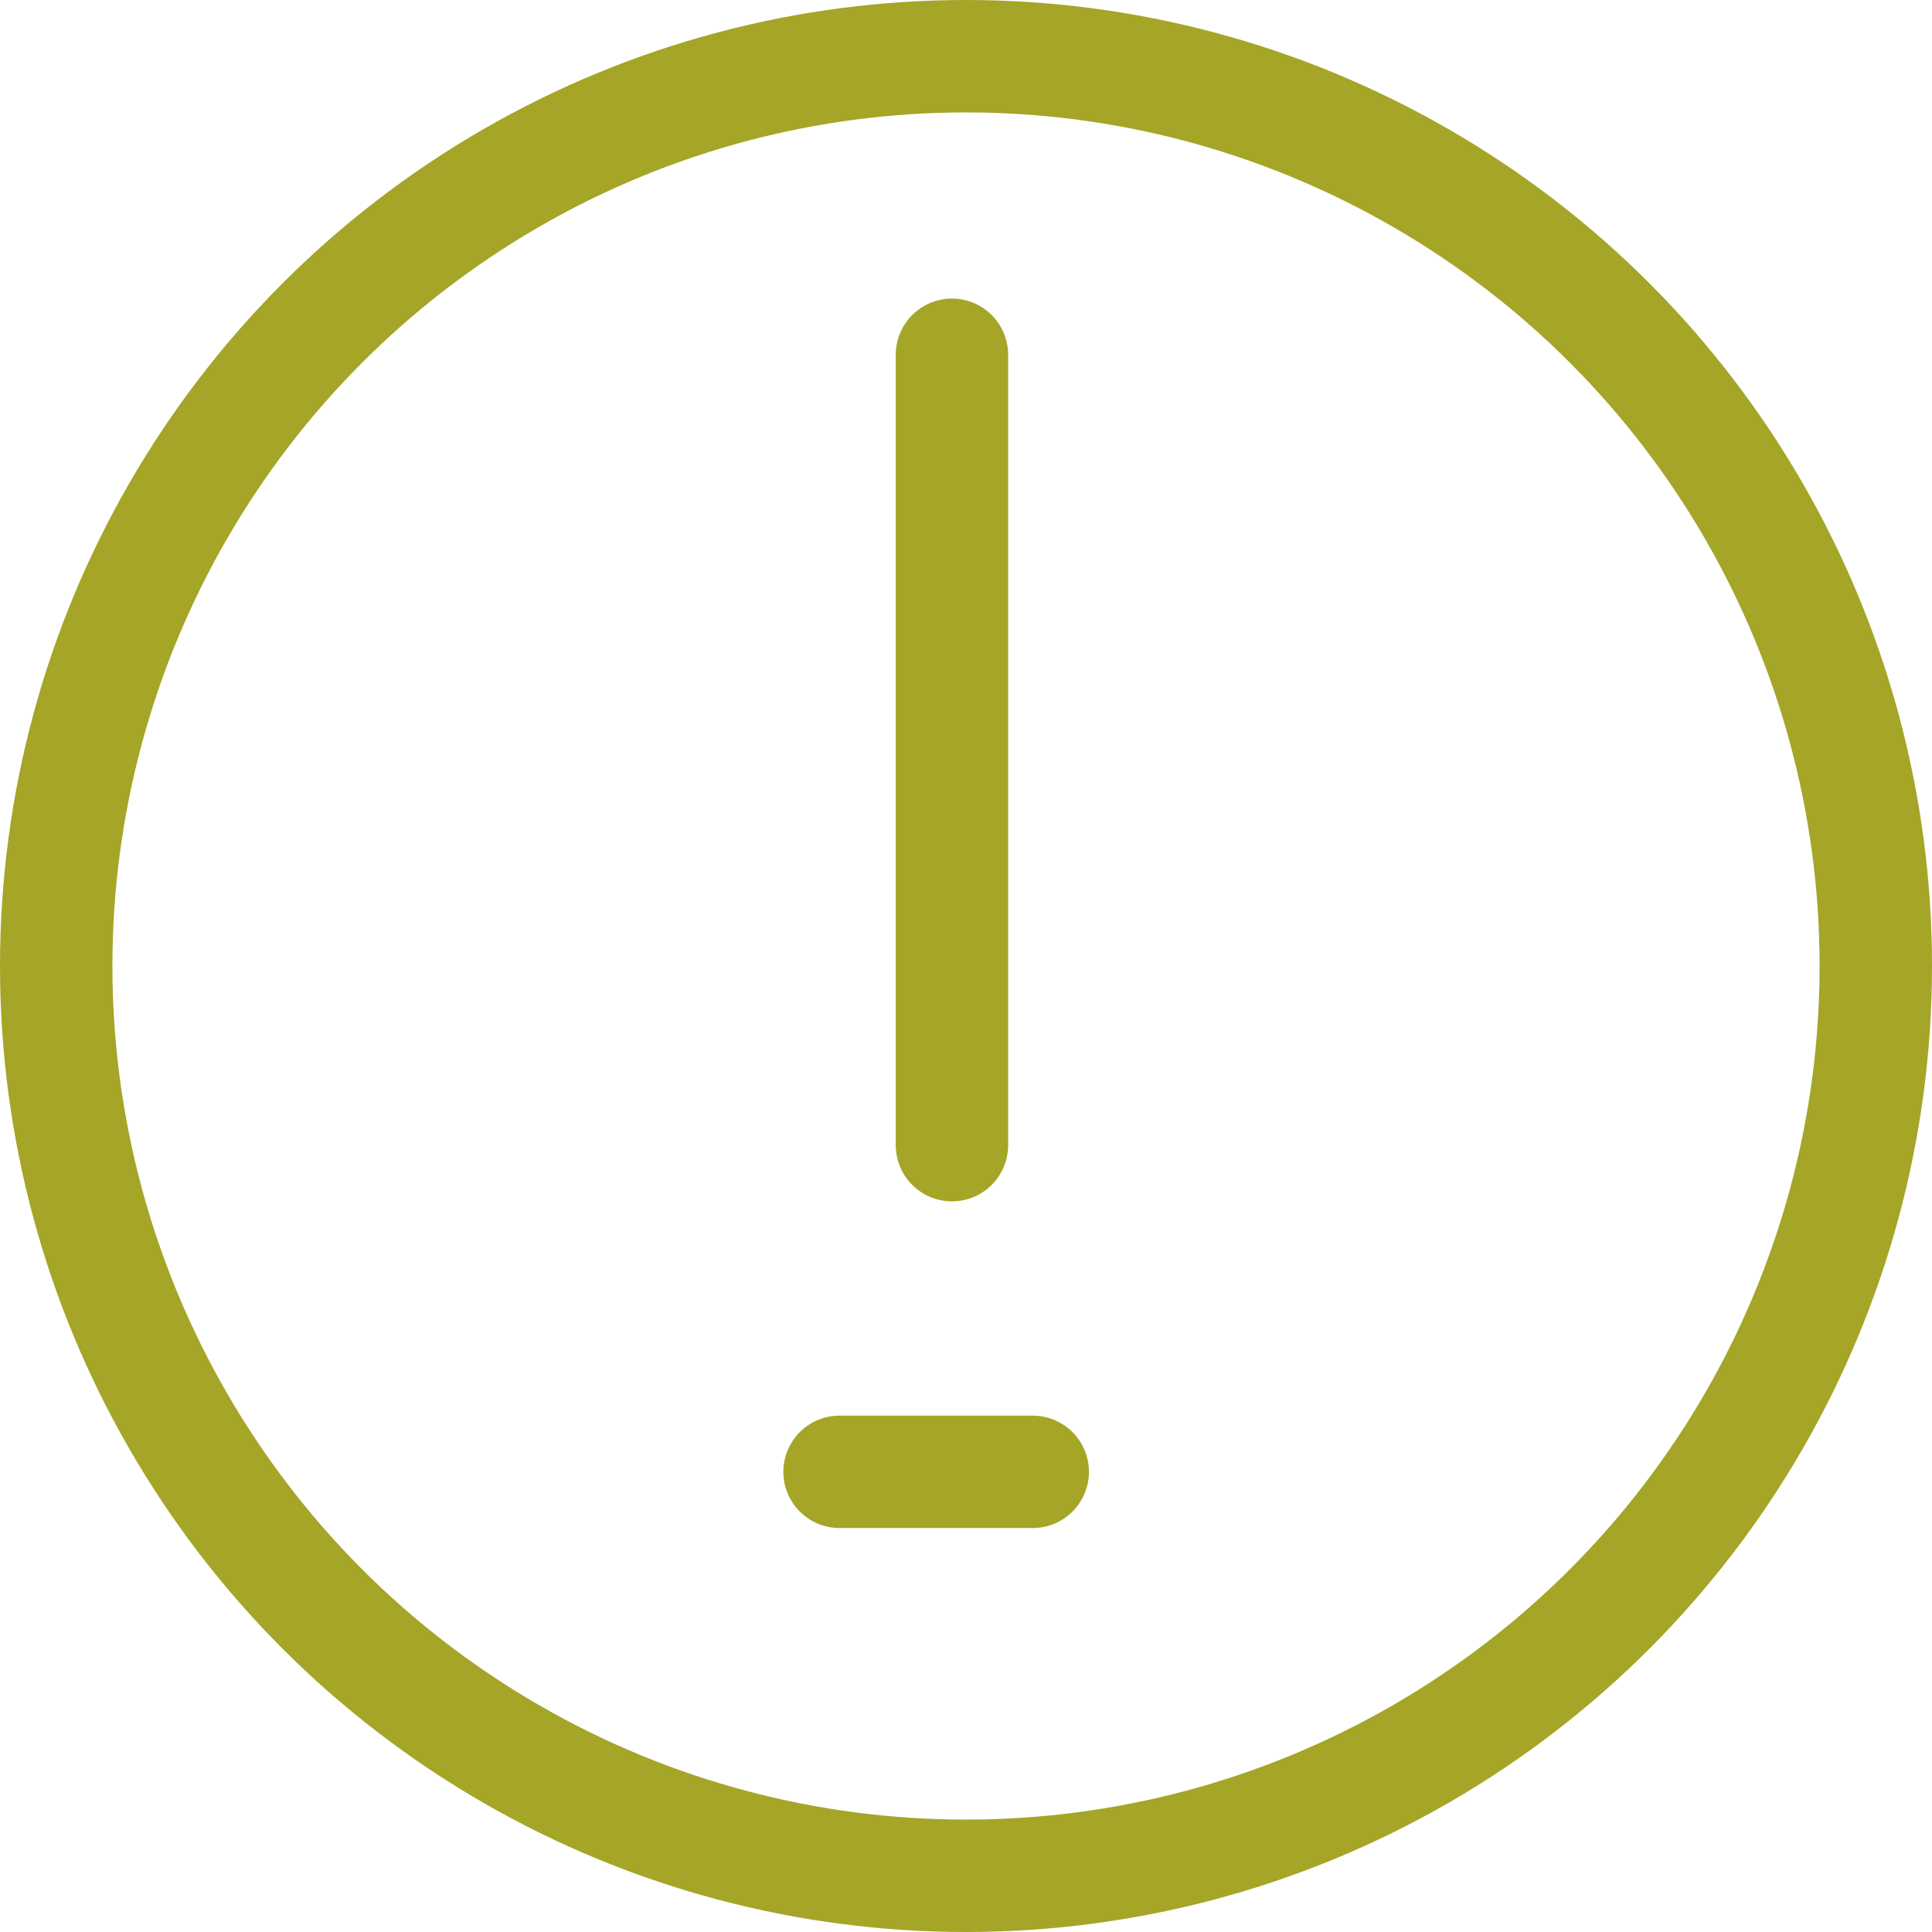 <?xml version="1.0" encoding="UTF-8"?>

<svg xmlns="http://www.w3.org/2000/svg" version="1.2" baseProfile="tiny" xml:space="preserve" style="shape-rendering:geometricPrecision; fill-rule:evenodd;" width="5.5mm" height="5.5mm" viewBox="-2.72 -2.7 5.5 5.5">
  <title>CHINFO11</title>
  <desc>manufacturer's caution note</desc>
  <rect style="stroke:black;stroke-width:0.32;display:none;" fill="none" x="-2.56" y="-2.54" height="5.18" width="5.18"/>
  <rect style="stroke:blue;stroke-width:0.32;display:none;" fill="none" x="-2.56" y="-2.54" height="5.18" width="5.18"/>
  <circle style="fill:none;stroke:#A5A527;" stroke-width="0.32"  cx="0.03" cy="0.05" r="2.59"/>
  <path d=" M -0.01,-1.69 L -0.01,0.56" style="stroke-linecap:round;stroke-linejoin:round;fill:none;stroke:#A5A527;" stroke-width="0.32" />
  <path d=" M -0.33,1.49 L 0.22,1.49" style="stroke-linecap:round;stroke-linejoin:round;fill:none;stroke:#A5A527;" stroke-width="0.32" />
  <circle style="stroke:red;stroke-width:0.64;display:none;" fill="none" cx="0" cy="0" r="1"/>
</svg>
